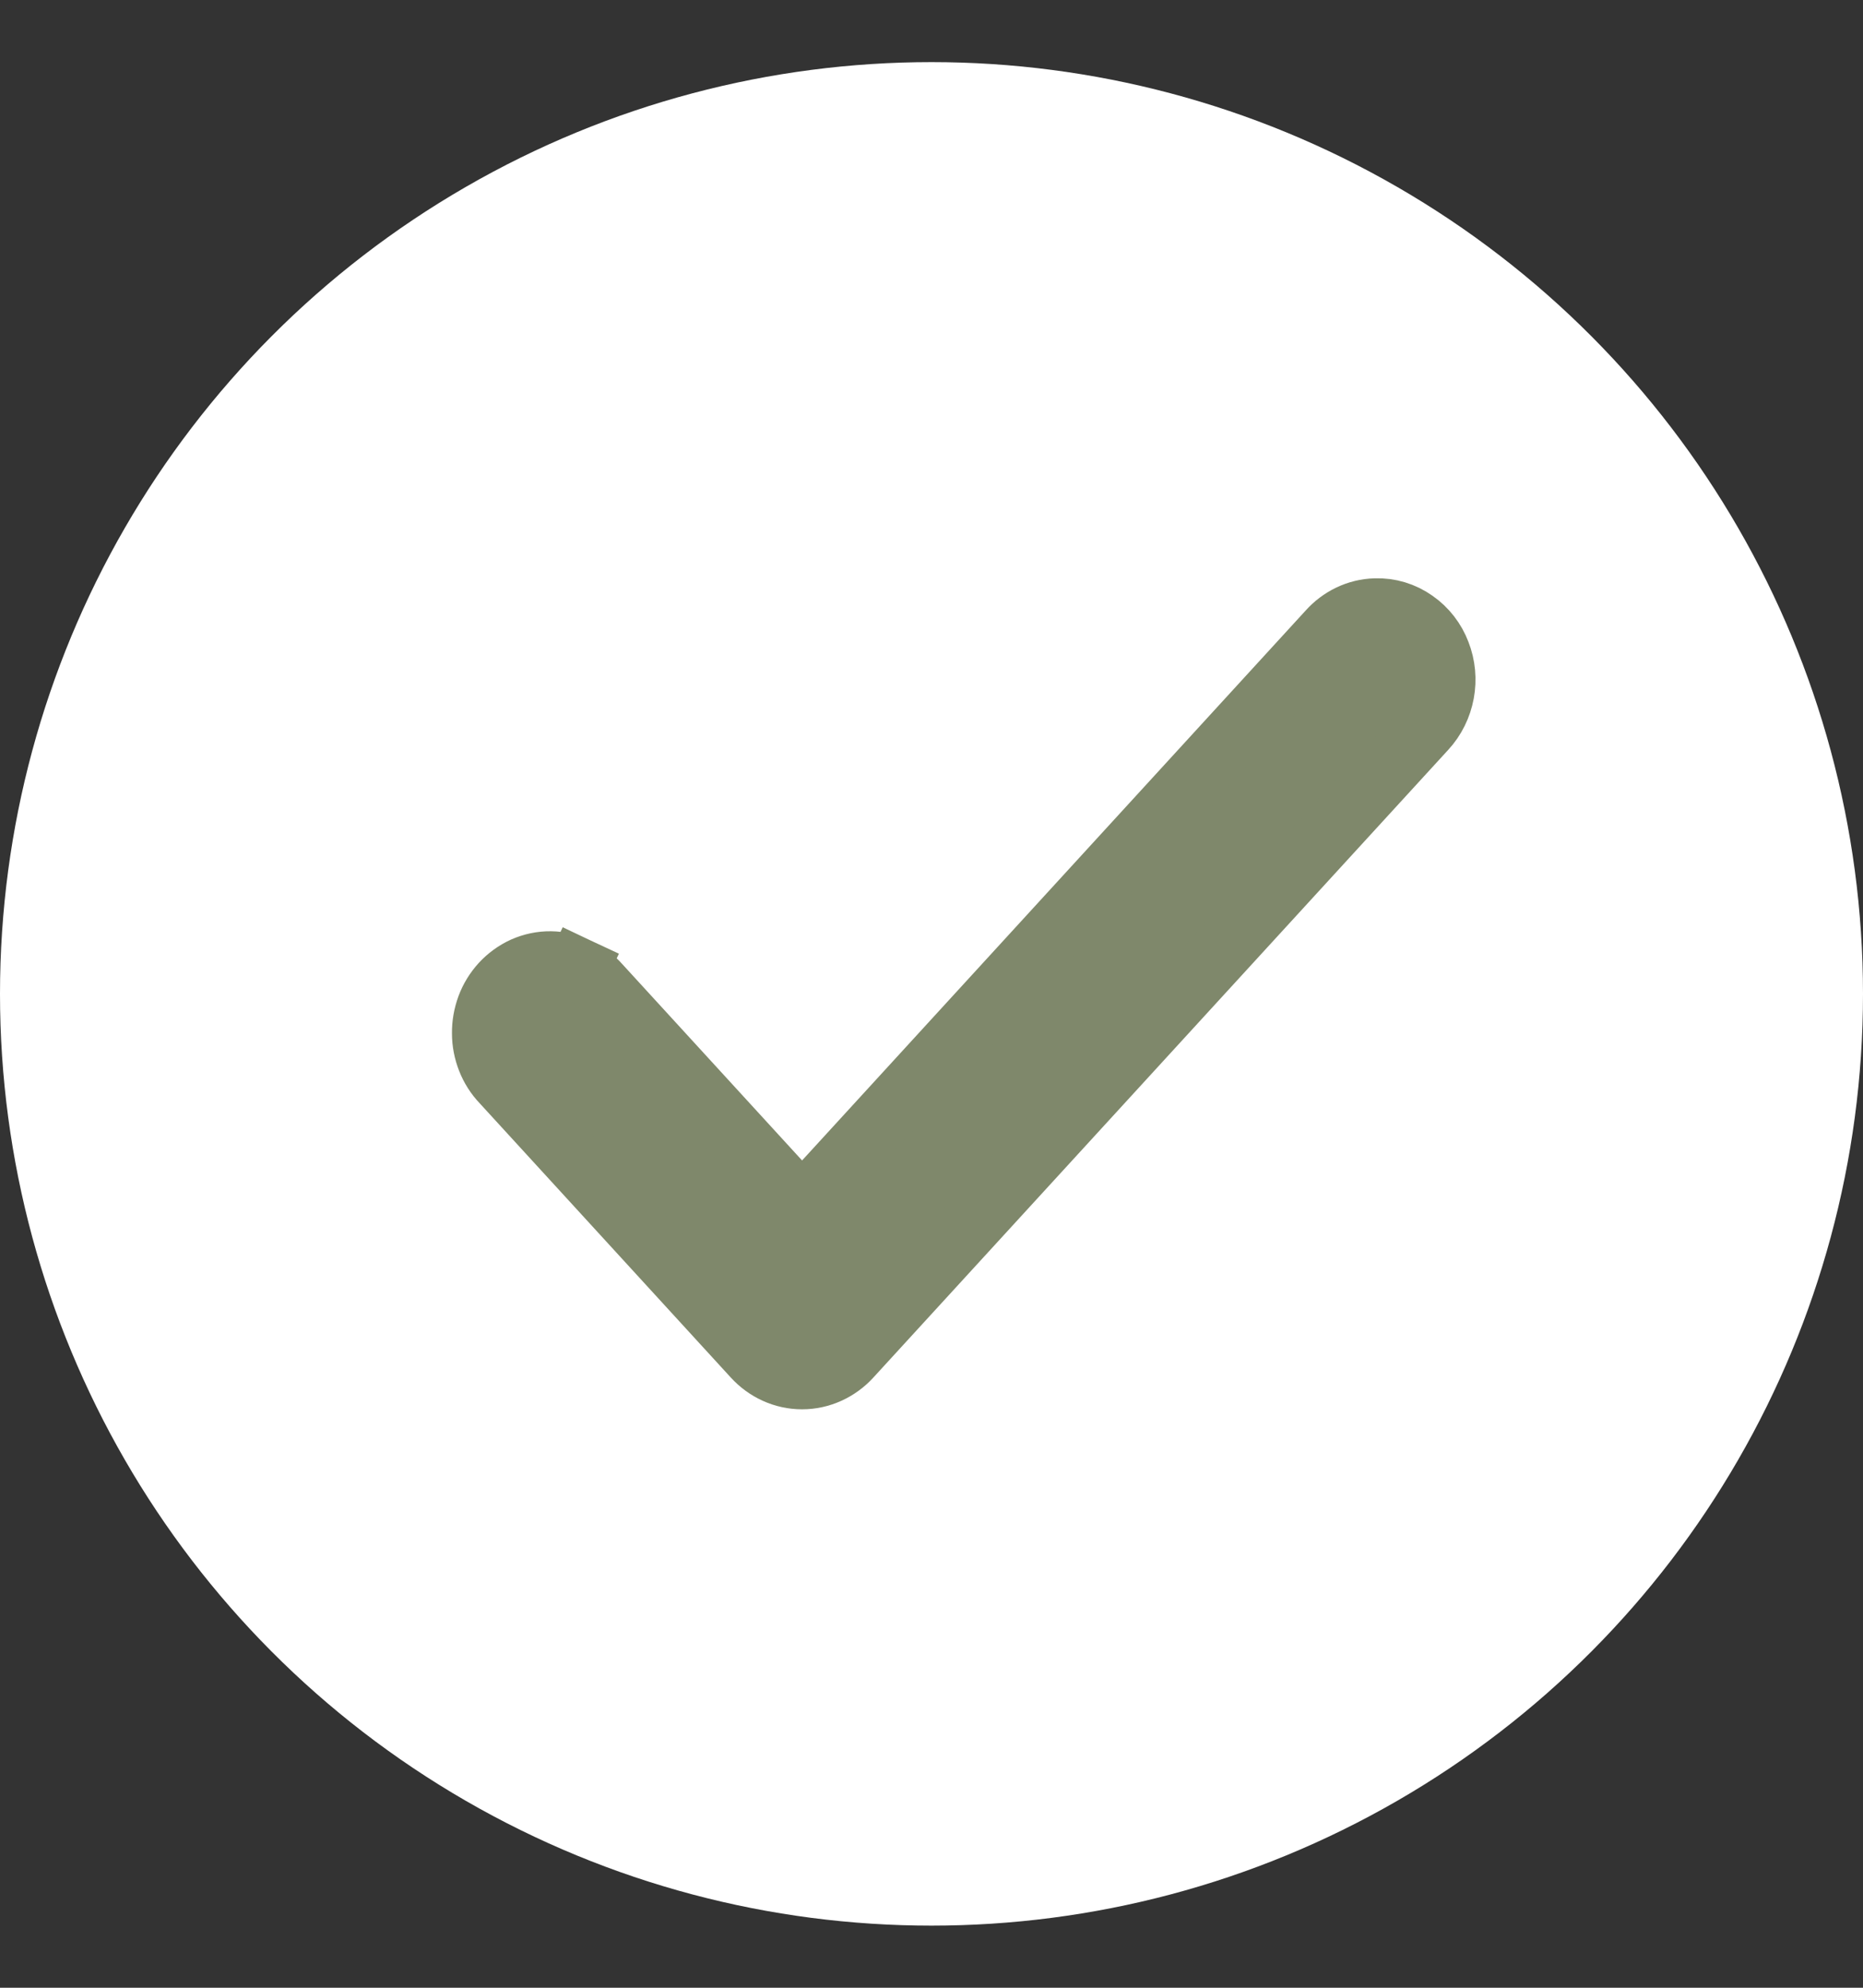 <svg xmlns="http://www.w3.org/2000/svg" width="15" height="16" viewBox="0 0 15 16" fill="none">
  <rect x="0" y="0" width="15" height="16" fill="#333333" stroke="none"/>
  <circle cx="7.5" cy="8" r="6.775" fill="white" stroke="white" stroke-width="1.45"/>
  <path d="M11.074 4.905L11.074 4.905C10.927 4.909 10.793 4.976 10.698 5.082L6.458 9.711L4.823 7.926C4.775 7.872 4.716 7.827 4.65 7.796L4.543 8.022L4.65 7.796C4.582 7.764 4.509 7.747 4.434 7.746C4.359 7.745 4.285 7.761 4.217 7.791C4.149 7.822 4.089 7.866 4.039 7.92C3.99 7.974 3.951 8.037 3.926 8.105C3.901 8.173 3.888 8.245 3.889 8.318C3.889 8.39 3.903 8.462 3.93 8.53C3.956 8.596 3.995 8.658 4.045 8.71L6.069 10.92L6.069 10.92C6.168 11.028 6.307 11.094 6.458 11.094C6.608 11.094 6.748 11.028 6.847 10.92L6.847 10.92L11.476 5.867C11.551 5.786 11.6 5.685 11.62 5.578C11.64 5.471 11.63 5.359 11.59 5.257C11.551 5.154 11.482 5.064 11.39 5C11.298 4.935 11.188 4.901 11.074 4.905Z" fill="#7F886B" stroke="#7F886B" stroke-width="0.5"/>
</svg>